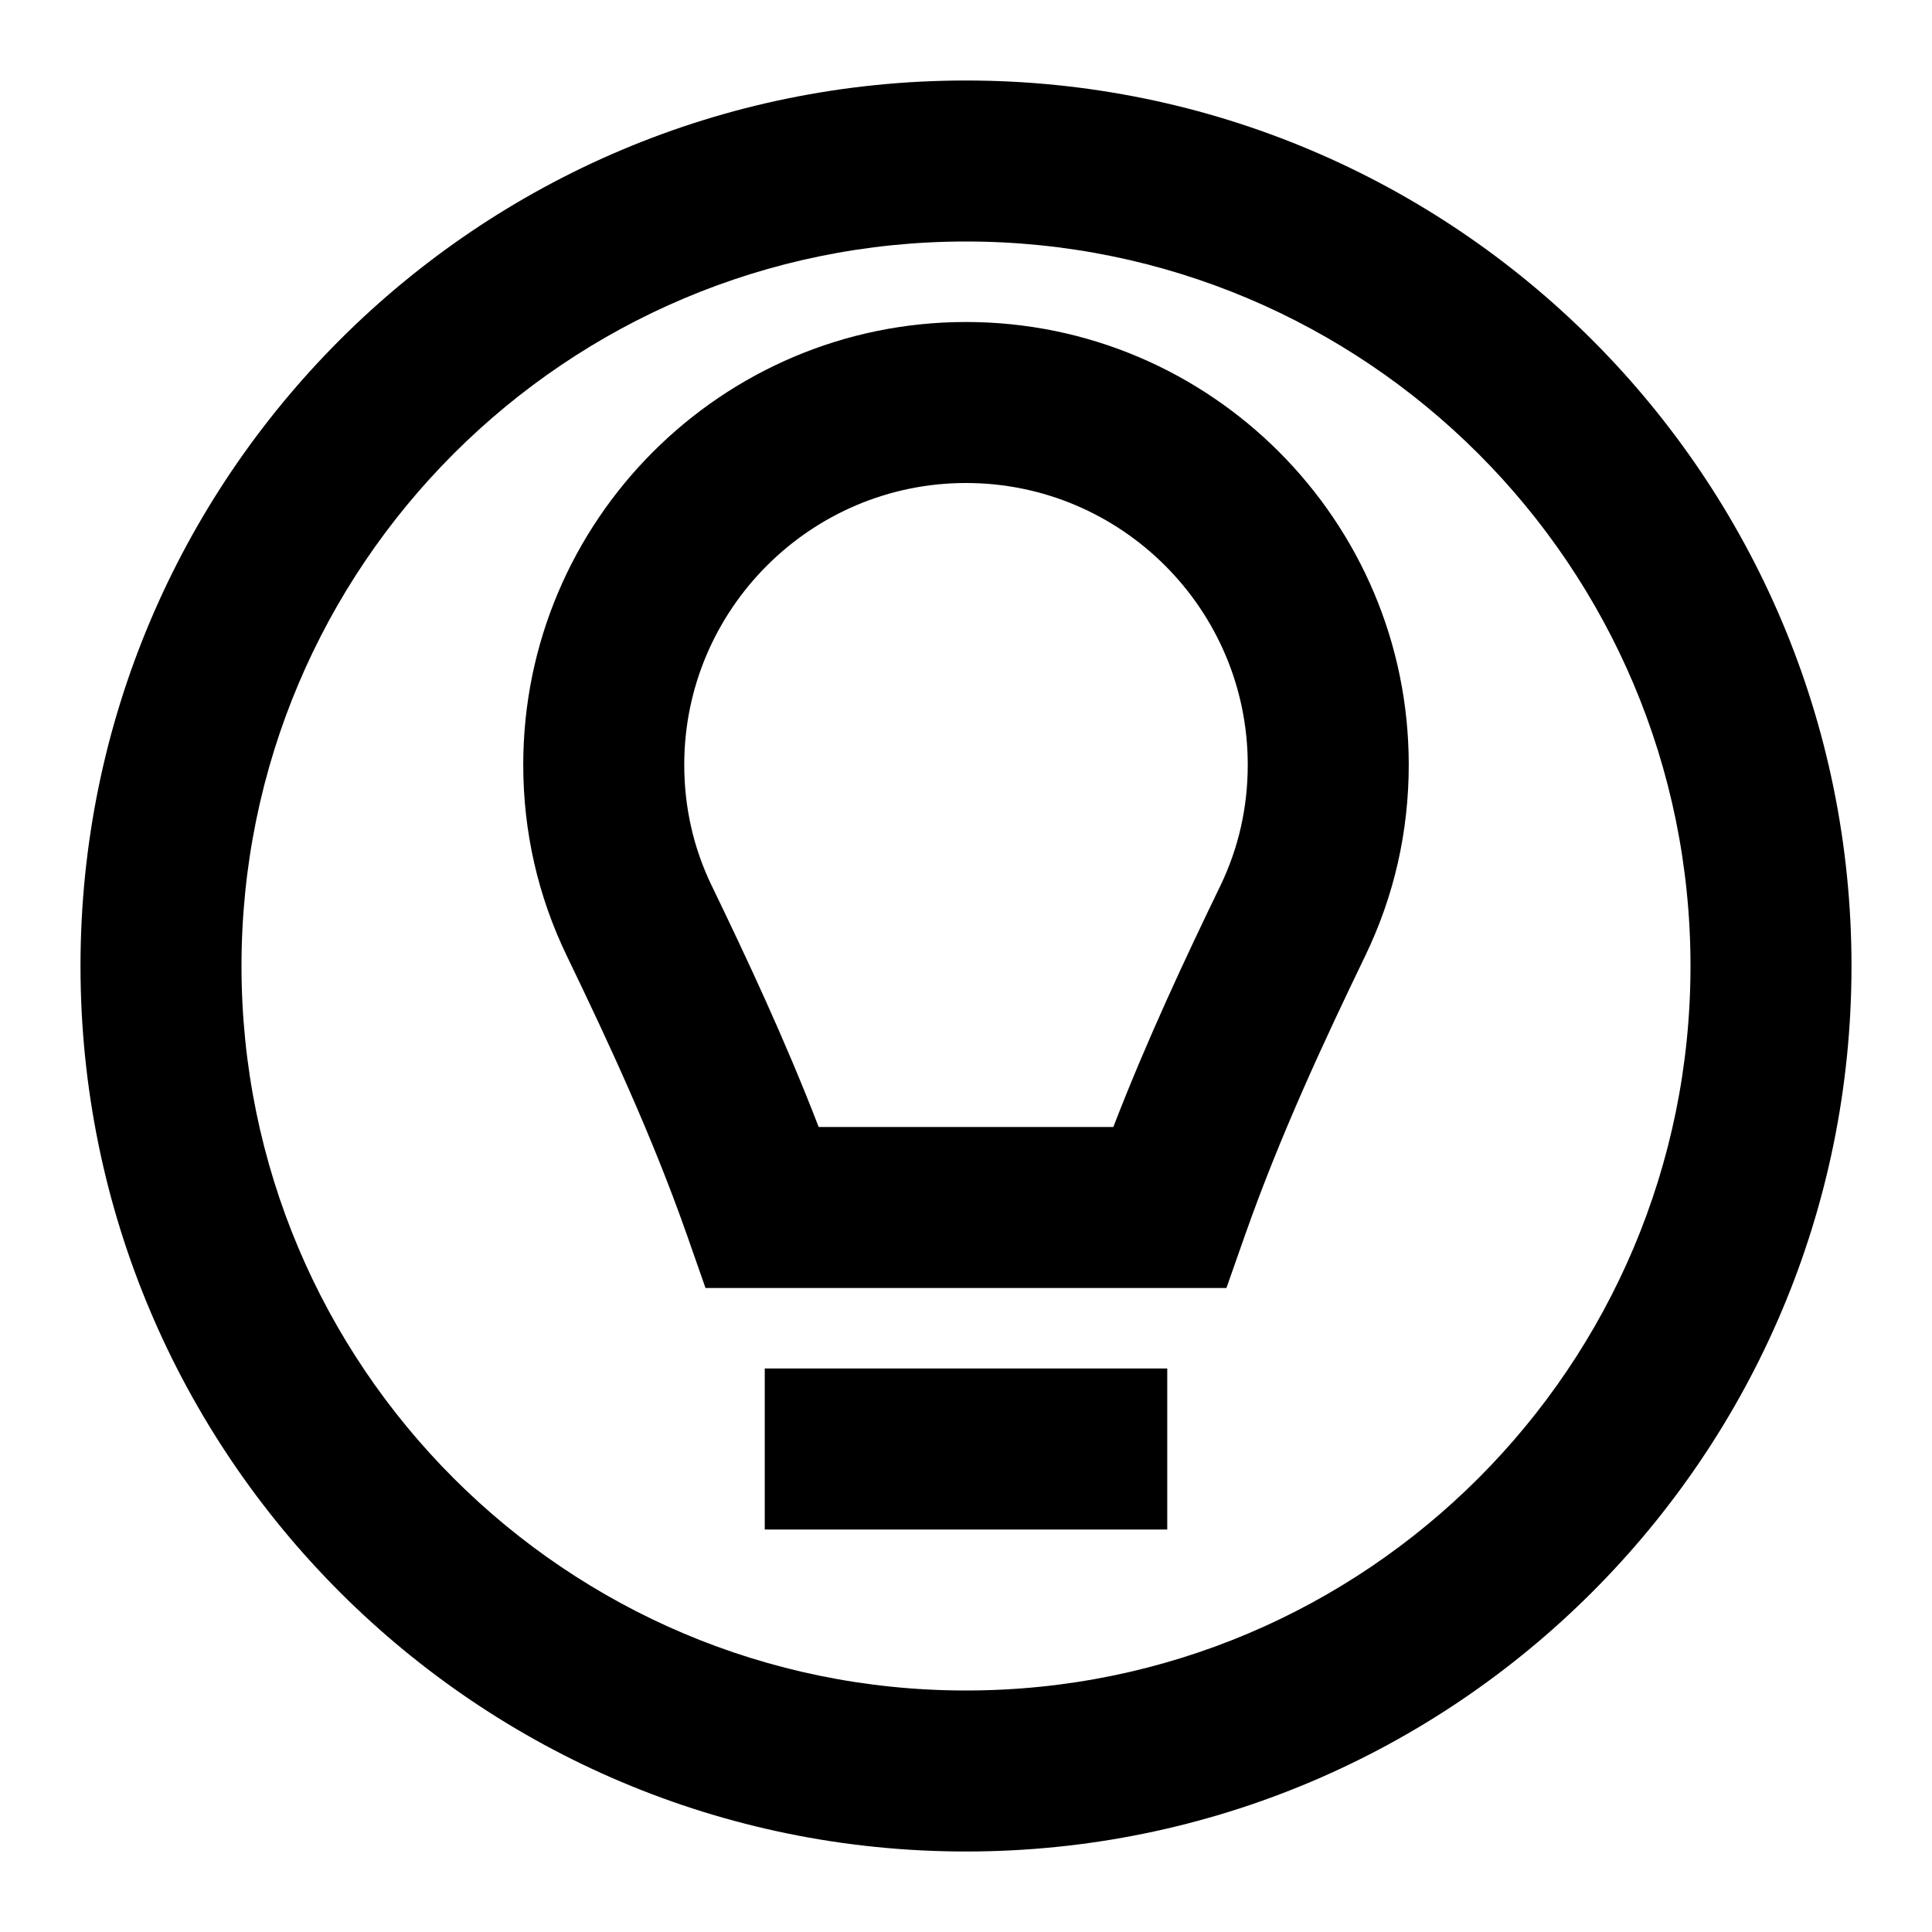 <svg width="24" height="24" viewBox="0 0 24 24" fill="none" xmlns="http://www.w3.org/2000/svg">
<path d="M12 21C16.971 21 21 16.971 21 12C21 7.029 16.971 3 12 3C7.029 3 3 7.029 3 12C3 16.971 7.029 21 12 21ZM23 12C23 18.075 18.075 23 12 23C5.925 23 1 18.075 1 12C1 5.925 5.925 1 12 1C18.075 1 23 5.925 23 12ZM14.5 19H9.5V17H14.5V19ZM15.235 16H8.764L8.53 15.332C8.095 14.096 7.552 12.934 7.042 11.876C6.682 11.132 6.5 10.33 6.5 9.5C6.5 6.467 8.967 4 12 4C15.034 4 17.5 6.467 17.5 9.5C17.5 10.329 17.319 11.131 16.958 11.877C16.448 12.934 15.906 14.096 15.47 15.332L15.235 16ZM13.83 14C14.252 12.908 14.728 11.896 15.158 11.007C15.385 10.537 15.5 10.033 15.5 9.5C15.5 7.571 13.93 6 12 6C10.071 6 8.5 7.571 8.5 9.5C8.5 10.031 8.615 10.536 8.843 11.007L8.844 11.008C9.272 11.895 9.749 12.908 10.17 14H13.83Z" fill="black"/>
</svg>
